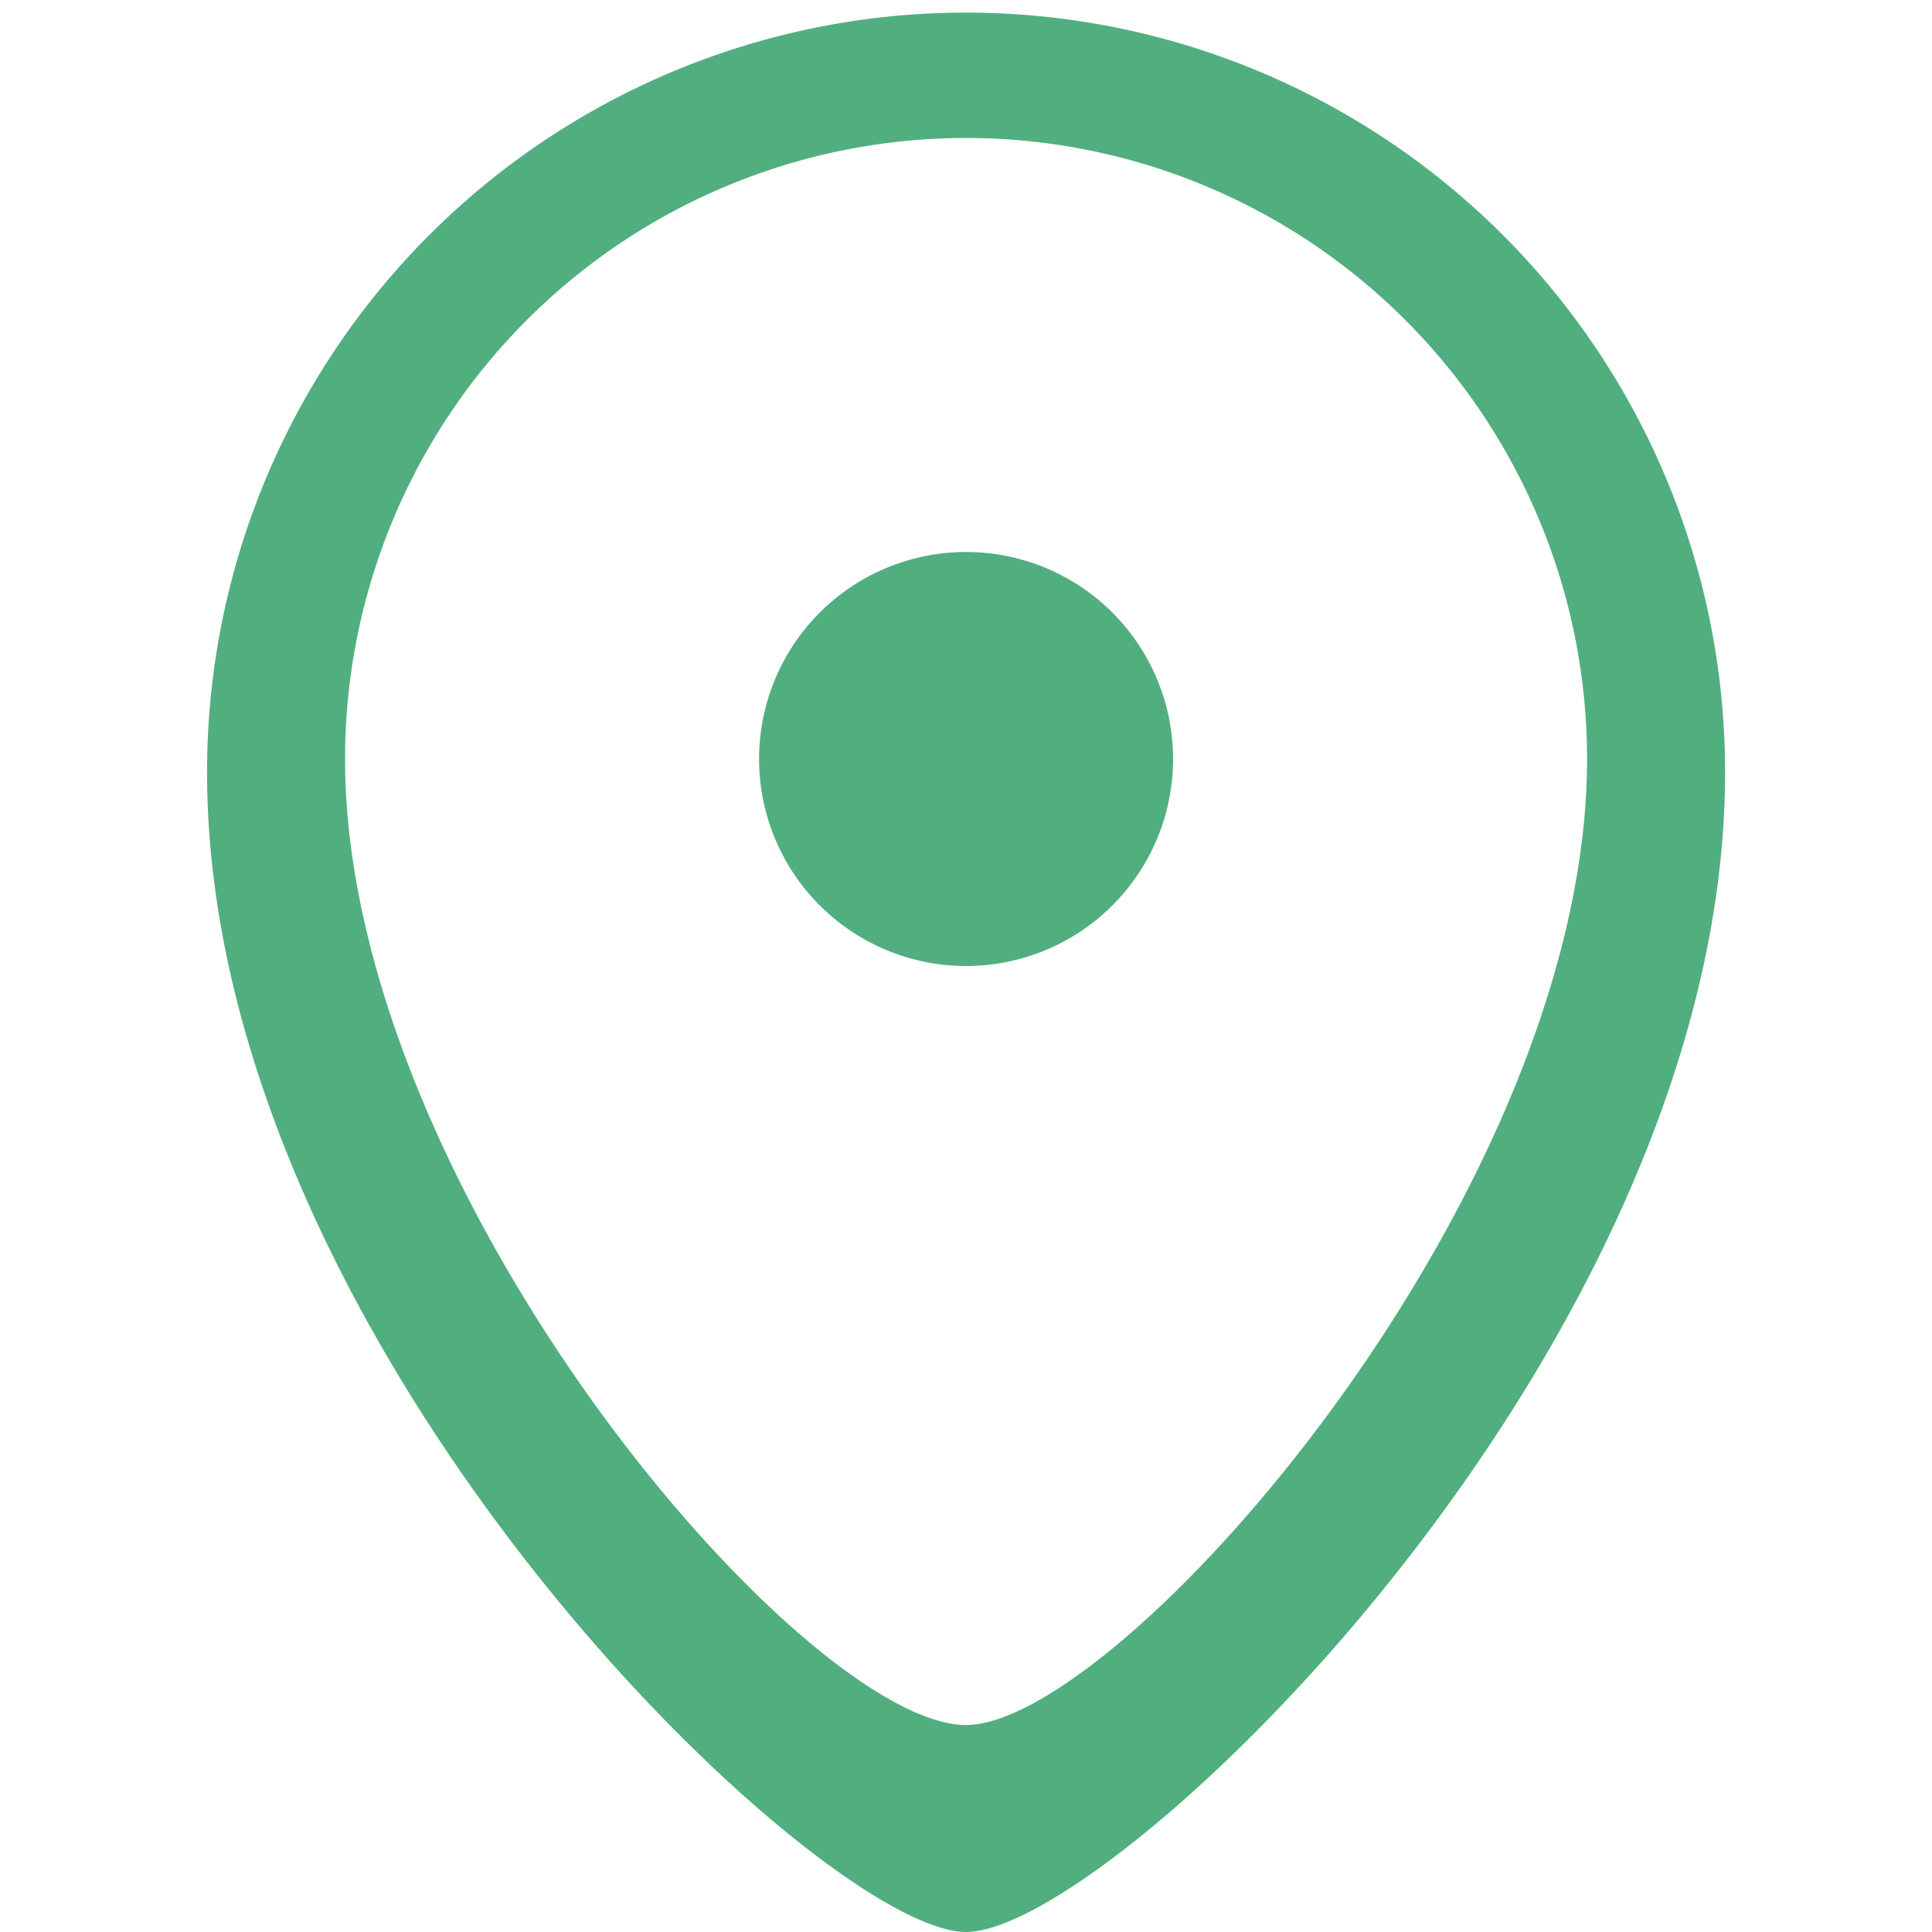 <?xml version="1.0" standalone="no"?><!DOCTYPE svg PUBLIC "-//W3C//DTD SVG 1.1//EN" "http://www.w3.org/Graphics/SVG/1.1/DTD/svg11.dtd"><svg t="1559295942201" class="icon" style="" viewBox="0 0 1024 1024" version="1.1" xmlns="http://www.w3.org/2000/svg" p-id="7637" xmlns:xlink="http://www.w3.org/1999/xlink" width="64" height="64"><defs><style type="text/css"></style></defs><path d="M512.037 1024c-77.605 0-402.286-309.797-402.286-614.4a402.286 402.286 0 1 1 804.571 0c0 304.603-324.681 614.4-402.286 614.4z m0-950.857a329.143 329.143 0 0 0-329.143 329.143c0 229.778 243.383 512 329.143 512 81.225 0 329.143-279.954 329.143-512a329.143 329.143 0 0 0-329.143-329.143z m0 438.857a109.714 109.714 0 1 1 109.714-109.714 109.714 109.714 0 0 1-109.714 109.714z" fill="#51af7f" p-id="7638"></path></svg>